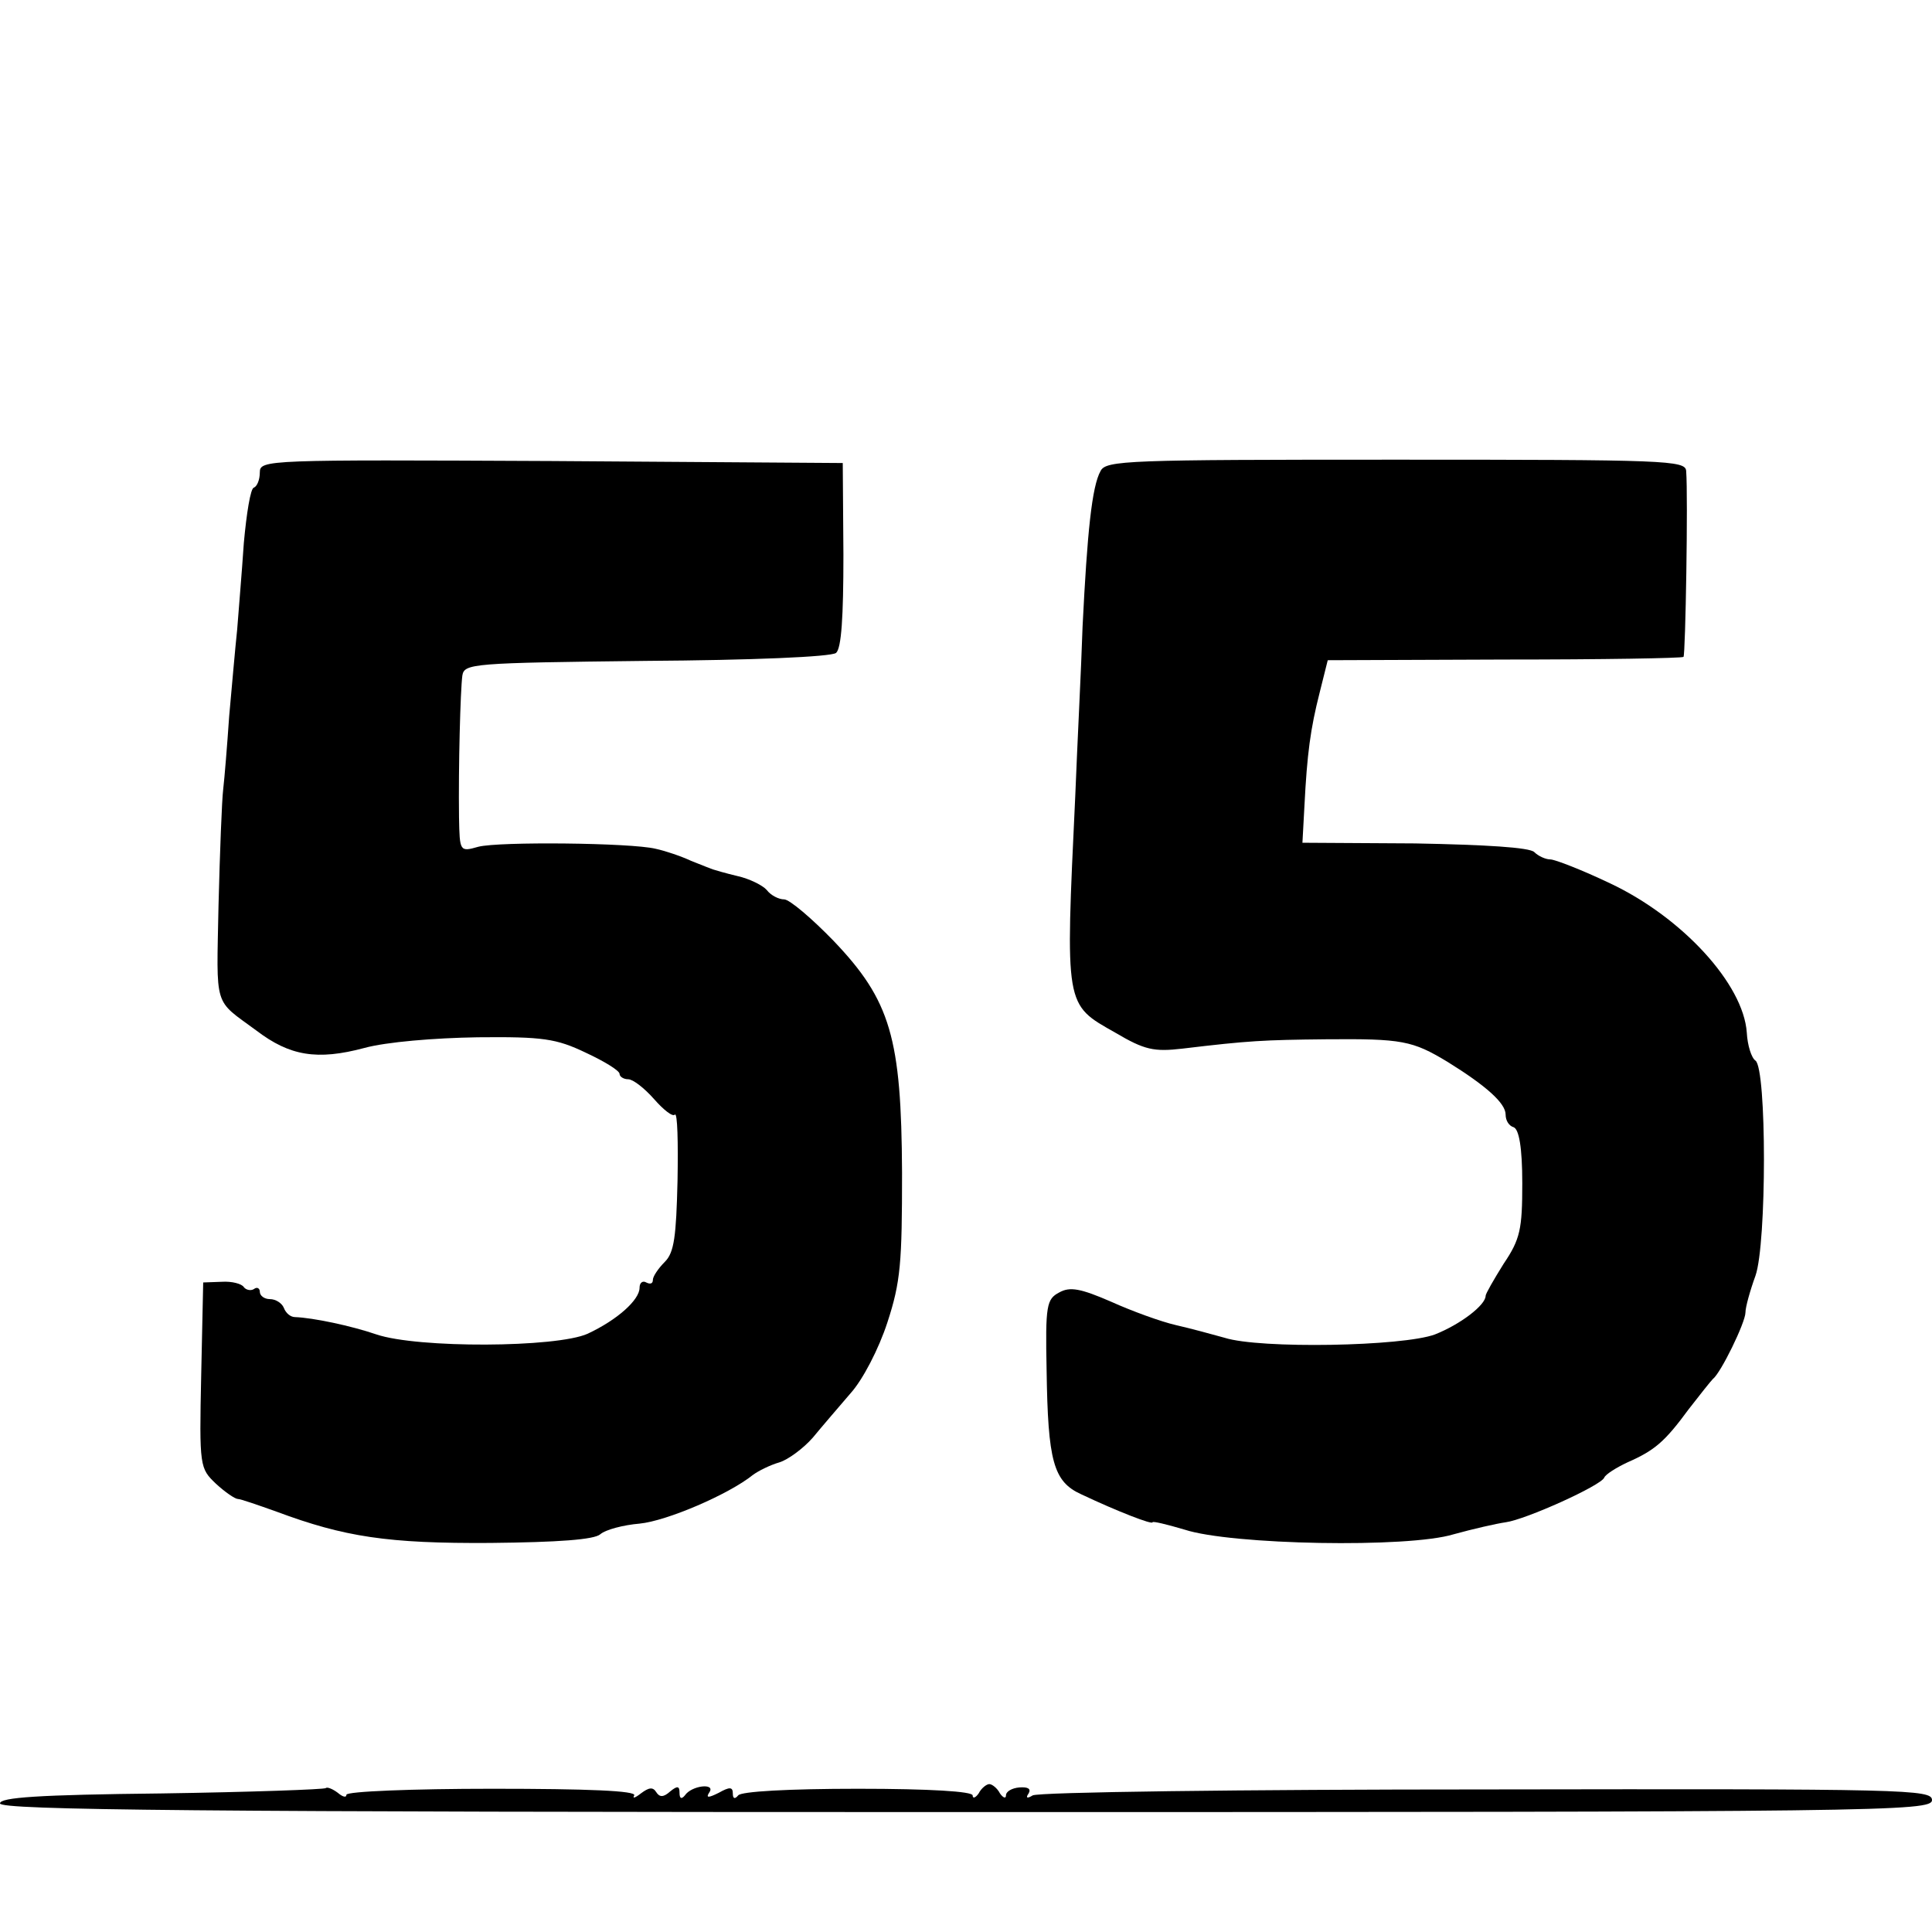 <?xml version="1.0" standalone="no"?>
<!DOCTYPE svg PUBLIC "-//W3C//DTD SVG 20010904//EN"
 "http://www.w3.org/TR/2001/REC-SVG-20010904/DTD/svg10.dtd">
<svg version="1.0" xmlns="http://www.w3.org/2000/svg"
 width="290pt" height="290pt" viewBox="0 0 290 290"
 preserveAspectRatio="xMidYMid meet">
<g transform="translate(0,290) scale(0.1,-0.1)"
fill="#000000" stroke="none">
<path d="M390 2191 c0 -11 -4 -21 -9 -23 -5 -1 -11 -39 -15 -83 -3 -45 -8
-103 -10 -130 -3 -28 -8 -86 -12 -130 -3 -44 -7 -93 -9 -110 -2 -16 -5 -95 -7
-174 -3 -157 -8 -140 57 -188 50 -38 91 -45 162 -26 33 9 105 15 170 16 98 1
118 -2 162 -23 28 -13 51 -27 51 -32 0 -4 6 -8 13 -8 7 0 24 -13 39 -30 14
-16 28 -27 31 -23 4 3 5 -42 4 -99 -2 -84 -5 -108 -19 -122 -10 -10 -18 -22
-18 -27 0 -6 -4 -7 -10 -4 -5 3 -10 0 -10 -8 0 -18 -33 -48 -78 -69 -47 -21
-255 -22 -317 -1 -38 13 -95 25 -122 26 -7 0 -14 6 -17 14 -3 7 -12 13 -21 13
-8 0 -15 5 -15 11 0 5 -4 8 -9 4 -5 -3 -12 -1 -15 3 -3 5 -18 9 -33 8 l-28 -1
-3 -139 c-3 -138 -2 -140 22 -163 14 -13 29 -23 33 -23 4 0 30 -9 58 -19 102
-38 167 -48 321 -47 102 1 156 5 165 13 8 7 35 14 59 16 41 4 134 44 170 73 8
6 26 15 40 19 13 4 36 21 50 37 14 17 39 46 57 67 18 20 42 66 55 106 20 61
22 90 22 225 -1 202 -17 258 -103 348 -33 34 -66 62 -74 62 -8 0 -20 6 -26 14
-6 7 -26 17 -44 21 -17 4 -34 9 -37 10 -3 1 -18 7 -33 13 -15 7 -39 15 -53 18
-37 9 -235 11 -266 3 -28 -8 -28 -7 -29 44 -1 76 2 190 5 213 3 18 14 19 276
22 157 1 278 6 285 12 8 7 11 54 11 147 l-1 138 -437 3 c-427 2 -438 2 -438
-17z"/>
<path d="M1652 2193 c-13 -23 -20 -92 -27 -233 -2 -63 -8 -178 -11 -255 -15
-318 -16 -312 60 -355 44 -26 58 -29 101 -24 100 12 122 13 215 14 115 1 130
-2 183 -34 58 -36 87 -62 87 -79 0 -9 5 -17 12 -19 8 -3 13 -30 13 -84 0 -69
-3 -84 -28 -121 -15 -24 -27 -45 -27 -48 0 -14 -38 -43 -76 -58 -48 -18 -263
-22 -316 -5 -18 5 -51 14 -73 19 -22 5 -66 21 -97 35 -46 20 -62 23 -78 14
-19 -10 -21 -19 -19 -117 2 -136 10 -167 52 -186 55 -26 107 -46 107 -42 0 2
21 -3 48 -11 70 -23 336 -28 404 -7 29 8 64 16 78 18 30 4 143 55 148 67 2 5
18 15 35 23 41 18 56 31 92 80 17 22 33 42 36 45 12 9 49 85 49 100 0 8 7 33
15 55 17 48 17 311 0 323 -6 4 -12 23 -13 42 -5 73 -97 173 -205 224 -42 20
-83 36 -90 36 -7 0 -18 5 -24 11 -7 7 -73 11 -179 13 l-169 1 3 55 c4 79 9
116 23 171 l12 48 266 1 c146 0 266 2 268 4 3 3 7 241 4 279 -1 16 -29 17
-436 17 -403 0 -435 -1 -443 -17z"/>
<path d="M489 216 c-2 -2 -113 -6 -246 -8 -186 -2 -243 -6 -243 -15 0 -10 297
-13 1450 -13 1377 0 1450 1 1450 18 0 16 -37 17 -668 16 -368 0 -674 -4 -682
-9 -8 -5 -11 -4 -6 3 4 7 -1 10 -14 9 -11 -1 -20 -6 -20 -12 0 -5 -4 -4 -9 3
-4 8 -12 14 -16 14 -4 0 -12 -6 -16 -14 -5 -7 -9 -8 -9 -3 0 6 -64 10 -172 10
-104 0 -176 -4 -180 -10 -5 -6 -8 -5 -8 3 0 10 -5 10 -21 1 -16 -8 -20 -8 -14
1 9 14 -27 10 -37 -5 -5 -6 -8 -5 -8 4 0 10 -3 11 -14 2 -10 -9 -16 -9 -21 -1
-5 8 -11 7 -23 -2 -9 -7 -13 -8 -10 -3 4 7 -70 10 -213 10 -120 0 -219 -4
-219 -9 0 -5 -6 -3 -13 3 -8 6 -16 9 -18 7z"/>
</g>
</svg>
